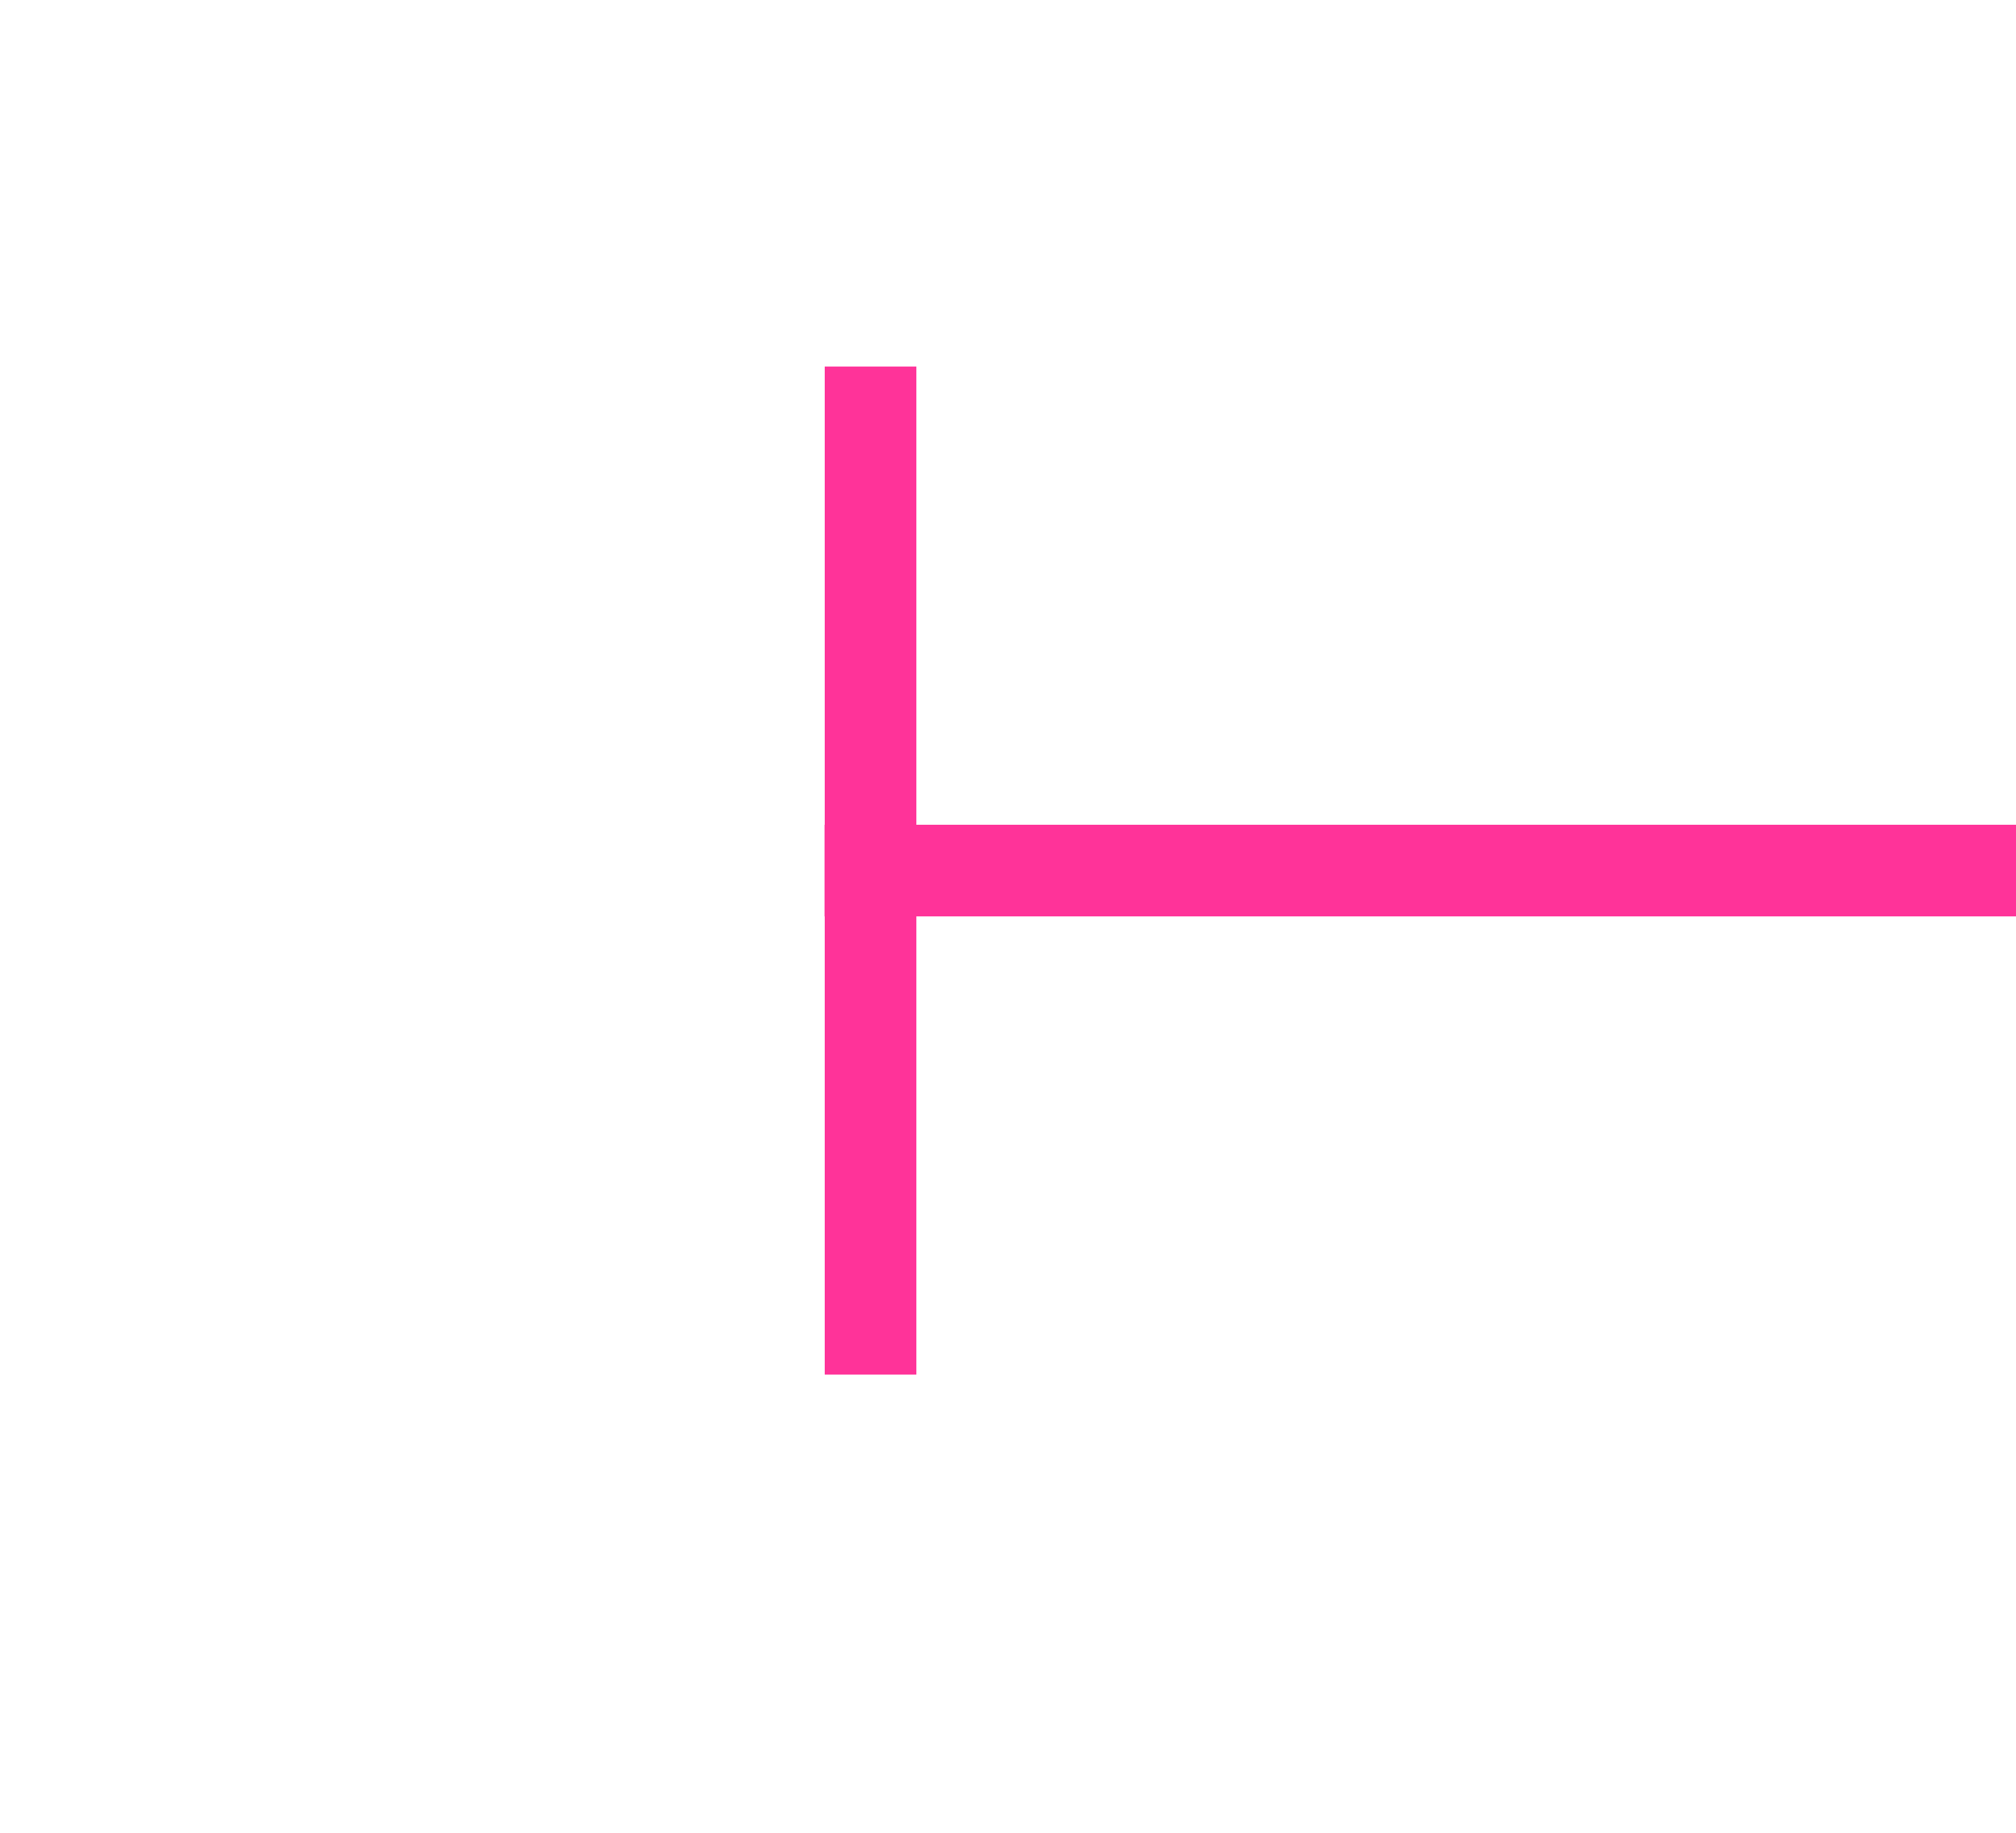 ﻿<?xml version="1.0" encoding="utf-8"?>
<svg version="1.1" xmlns:xlink="http://www.w3.org/1999/xlink" width="22px" height="20px" preserveAspectRatio="xMinYMid meet" viewBox="1290 935  22 18" xmlns="http://www.w3.org/2000/svg">
  <g transform="matrix(-1 -0 -0 -1 2602 1888 )">
    <path d="M 1115 950  L 1115 939  L 1114 939  L 1114 950  L 1115 950  Z M 1302 939  L 1302 950  L 1303 950  L 1303 939  L 1302 939  Z " fill-rule="nonzero" fill="#ff3399" stroke="none" />
    <path d="M 1114 944.5  L 1303 944.5  " stroke-width="1" stroke="#ff3399" fill="none" />
  </g>
</svg>